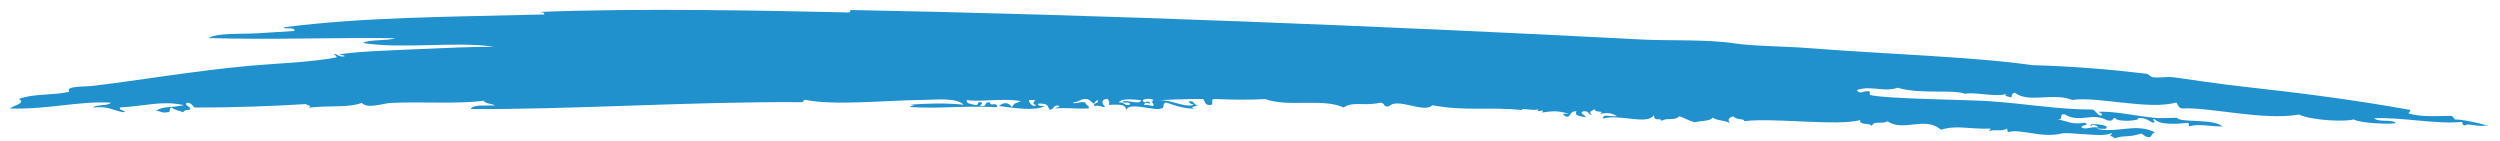 <svg width="177" height="10" viewBox="0 0 177 10" fill="none" xmlns="http://www.w3.org/2000/svg">
<path fill-rule="evenodd" clip-rule="evenodd" d="M23.655 3.891C23.745 3.661 23.97 4.118 24.404 3.976C24.428 3.921 24.035 3.848 23.948 3.892C24.406 3.668 28.348 3.538 29.742 3.473C31.647 3.385 33.541 3.31 34.998 3.309C32.146 2.907 28.575 3.498 25.697 3.045C26.147 2.77 27.391 2.91 27.983 2.708C23.929 2.638 19.293 2.832 14.764 2.694C15.382 2.318 16.992 2.421 18.227 2.358C19.119 2.313 19.996 2.235 20.838 2.192C20.921 1.885 20.188 2.104 20.056 1.936C25.779 1.207 31.423 1.205 38.533 1.023C38.566 0.842 38.292 0.861 38.059 0.853C45.093 0.551 54.801 0.765 59.943 0.878C60.198 0.909 60.209 0.812 60.206 0.708C77.622 1.033 97.88 1.839 116.396 2.804C117.934 2.885 120.943 2.782 122.759 3.065C124.111 3.277 126.264 3.265 128.111 3.41C133.351 3.823 139.813 4.024 143.899 4.614C146.613 4.683 149.393 4.912 151.941 5.217C152.105 5.236 152.285 5.448 152.43 5.471C152.808 5.53 153.447 5.411 153.9 5.473C155.104 5.641 157.16 5.954 159.02 6.157C163.016 6.593 167.109 7.138 170.631 7.781C170.696 7.918 170.518 7.927 170.531 8.035C171.456 8.305 172.678 8.207 173.352 8.208C173.736 8.149 173.67 8.383 173.841 8.462C174.605 8.442 176.851 9.067 175.977 8.889C175.395 9.004 174.738 8.682 174.507 8.887C174.333 8.873 174.354 8.732 174.312 8.632C172.477 8.815 170.074 8.286 168.096 8.372C168.387 8.686 169.422 8.423 169.628 8.713C169.288 8.817 167.049 8.726 166.645 8.454C166.125 8.627 163.761 8.554 162.762 8.111C160.25 8.557 156.393 7.562 154.456 7.678C154.226 7.606 154.195 7.405 154.085 7.254C152.138 7.817 148.493 6.803 146.708 7.077C145.371 6.525 143.617 7.328 142.647 6.563C142.461 6.619 142.408 6.745 142.417 6.902C142.167 6.817 141.812 6.822 142.077 6.647C141.334 6.91 139.723 6.478 139.138 6.644C138.269 6.307 135.973 6.695 134.361 6.215C133.331 6.554 132.492 6.016 131.455 6.381C131.741 6.741 131.908 6.386 132.352 6.467C132.404 6.476 132.35 6.707 132.401 6.722C133.422 7 139.345 7.066 140.706 7.154C143.401 7.33 145.727 7.761 148.16 7.756C148.397 7.857 148.448 8.076 148.683 8.181C149.038 8.171 148.66 7.9 148.485 7.926C149.618 7.825 151.168 8.22 152.677 8.354C153.053 8.388 154.117 8.313 154.148 8.356C154.379 8.696 156.757 8.387 157.343 8.952C156.38 8.956 155.667 8.739 154.992 8.95C154.978 8.865 154.962 8.78 154.944 8.696C154.135 8.772 152.934 8.878 152.547 8.438C152.225 8.486 152.751 8.57 152.448 8.693C152.072 8.549 152.039 8.348 151.356 8.353C151.705 8.535 149.872 8.689 149.74 8.35C149.518 8.386 149.668 8.617 149.185 8.519C148.115 7.919 147.287 8.752 146.169 8.092C145.697 8.049 146.194 8.513 145.647 8.431C146.375 8.589 146.722 8.845 147.602 8.688C148.033 8.905 147.344 8.808 147.372 9.026C147.73 9.213 147.958 8.943 148.549 9.027C148.572 8.924 148.068 8.734 148.091 8.942C147.649 8.709 148.913 8.781 149.119 8.944C149.323 9.229 148.687 9.074 148.416 9.112C149.903 9.472 151.193 8.667 152.576 9.372C152.336 9.424 152.381 9.627 152.2 9.71C151.834 9.724 151.807 9.52 151.564 9.455C150.789 9.746 150.299 9.566 149.72 9.793C149.64 9.717 149.563 9.641 149.394 9.623C149.718 9.283 149.398 9.496 149.085 9.537C148.322 9.637 146.379 9.349 145.985 9.448C144.535 9.815 143.054 9.075 142.152 9.36C142.136 9.275 142.12 9.191 142.103 9.105C141.699 9.333 141.392 9.138 140.812 9.274C140.827 9.205 140.946 9.19 140.929 9.105C139.386 9.16 138.561 8.834 137.418 9.186C136.292 8.194 134.778 9.363 133.636 8.588C133.216 8.814 132.65 8.519 132.524 8.926C132.432 8.669 131.586 8.898 131.71 8.501C130.099 8.946 125.617 8.319 123.501 8.577C123.475 8.359 123.076 8.56 122.705 8.237C122.34 8.348 122.307 8.515 122.505 8.745C122.239 8.506 121.518 8.559 121.252 8.32C121.139 8.593 120.388 8.533 119.995 8.658C119.571 8.549 119.288 8.354 118.886 8.232C118.593 8.582 117.969 8.297 117.629 8.57C117.623 8.275 117.075 8.674 117.109 8.146C116.618 8.887 114.716 8.049 113.483 8.396C113.53 8.032 113.825 8.273 114.481 8.227C114.104 7.997 113.864 7.962 113.274 8.057C113.7 7.789 112.83 8.024 112.916 7.717C112.689 7.896 112.434 7.865 112.701 8.141C112.413 8.106 112.524 7.813 112.067 7.886C111.817 8.035 112.136 8.062 112.292 8.31C111.83 8.223 111.42 8.17 111.626 7.885C111.036 7.833 111.254 8.432 110.809 8.222C110.569 8.074 110.637 8.029 111.07 8.054C110.288 7.838 110.047 7.846 109.145 7.967C109.568 7.633 108.568 8.068 108.949 7.713C108.686 7.915 107.534 7.575 107.792 7.796C105.368 7.543 103.819 7.895 101.412 7.45C100.847 8.056 98.923 6.872 98.344 7.532C97.886 7.606 98.089 7.252 97.71 7.276C96.572 7.529 95.759 7.151 95.129 7.613C93.714 6.933 91.181 7.612 89.584 7.014C88.411 7.084 87.197 7.059 86.06 7.011C85.59 6.969 86.022 7.399 85.699 7.434C85.258 7.464 85.34 7.157 85.179 7.01C83.761 7.013 83.298 7.042 81.964 7.091C83.002 7.043 83.747 7.624 84.523 7.433C84.412 7.346 84.17 7.345 84.182 7.178C84.64 7.104 84.437 7.457 84.816 7.433C84.742 7.506 83.979 7.65 84.718 7.688C83.837 7.729 83.122 7.443 82.583 7.261C82.243 7.289 82.51 7.631 82.22 7.686C81.664 7.87 80.015 7.202 79.742 7.767C79.658 7.427 79.443 7.377 78.502 7.427C78.555 7.166 78.574 7.265 78.421 7.004C77.833 7.018 78.108 7.476 78.224 7.512C78.238 7.701 77.834 7.401 77.49 7.511C77.332 7.25 77.861 7.349 77.704 7.087C77.577 7.149 77.509 7.241 77.458 7.341C77.225 7.238 77.197 7.003 76.806 7.002C76.449 7.044 76.358 7.227 75.975 7.255C76.022 7.418 76.446 7.156 76.855 7.257C76.832 7.461 77.158 7.441 77.081 7.681C76.059 7.714 75.479 7.606 74.73 7.678C74.751 7.586 75.014 7.622 74.992 7.508C74.599 7.334 74.627 7.796 74.306 7.761C74.165 7.566 74.286 7.297 73.493 7.338C73.457 7.518 73.733 7.499 73.964 7.507C73.346 7.884 71.678 7.641 70.734 7.504C71.024 7.239 71.416 7.213 71.631 7.589C71.887 7.239 71.82 7.357 72.286 7.166C71.031 6.916 69.264 7.255 68.451 7.077C68.374 7.349 68.726 7.343 68.956 7.417C69.45 7.523 69.018 7.143 69.513 7.248C69.579 7.386 69.402 7.394 69.412 7.502C69.978 7.593 69.585 7.184 70.1 7.249C70.085 7.587 70.602 7.158 70.604 7.588C68.001 7.472 66.797 7.706 64.437 7.582C64.445 7.469 65.016 7.424 64.405 7.412C65.625 7.323 66.945 7.275 68.223 7.416C67.745 6.891 66.245 7.065 65.367 7.074C62.608 7.104 59.101 7.493 56.997 7.066C56.841 7.087 56.929 7.234 56.735 7.235C48.89 7.182 40.299 7.77 33.333 7.718C33.44 7.391 34.362 7.491 35.049 7.466C34.832 7.32 34.329 7.361 34.251 7.127C32.475 7.383 29.853 7.18 27.674 7.289C27.079 7.319 26.023 7.729 25.617 7.287C24.578 7.655 23.537 7.436 21.862 7.623C22.116 7.426 21.81 7.529 21.669 7.368C19.329 7.513 16.493 7.621 13.784 7.614C13.615 7.5 13.585 7.298 13.28 7.274C12.846 7.401 13.779 7.64 13.375 7.783C13.124 7.778 13.007 7.846 12.967 7.952C12.723 7.825 12.32 7.799 12.169 7.613C11.871 7.635 12.206 7.987 11.793 7.95C11.392 8.02 11.391 7.831 11.041 7.865C11.454 7.5 12.146 7.642 13.019 7.443C11.466 7.111 10.452 7.488 8.499 7.609C8.344 7.82 9.128 7.873 8.709 7.947C7.808 7.756 7.731 7.523 6.589 7.606C6.8 7.384 7.688 7.516 7.846 7.268C5.554 7.143 3.415 7.759 0.725 7.682C0.88 7.479 1.887 7.323 1.334 7.005C2.407 6.609 3.645 6.773 4.91 6.5C4.604 6.066 5.909 6.16 6.59 6.078C9.714 5.704 13.869 5.002 17.777 4.648C19.322 4.508 22.069 4.409 23.834 4.061C23.839 3.962 23.773 3.91 23.655 3.891ZM79.969 7.427C80.141 7.126 79.461 7.377 79.482 7.173C80.055 7.08 80.667 7.45 80.788 7.09C80.315 7.066 79.436 6.913 79.205 7.257C79.644 7.195 79.529 7.491 79.969 7.427ZM80.996 7.429C81.252 7.424 81.459 7.449 81.6 7.515C81.849 7.366 81.378 7.267 81.667 7.091C81.45 6.881 80.492 7.06 81.11 7.26C81.101 7.142 81.468 7.172 81.42 7.345C81.192 7.25 81.046 7.253 80.996 7.429ZM73.359 7.421C72.993 7.408 73.264 7.134 73.297 7.082C73.151 7.082 73.003 7.081 72.856 7.081C72.815 7.278 73.202 7.665 73.359 7.421Z" fill="#2091CD"/>
</svg>
